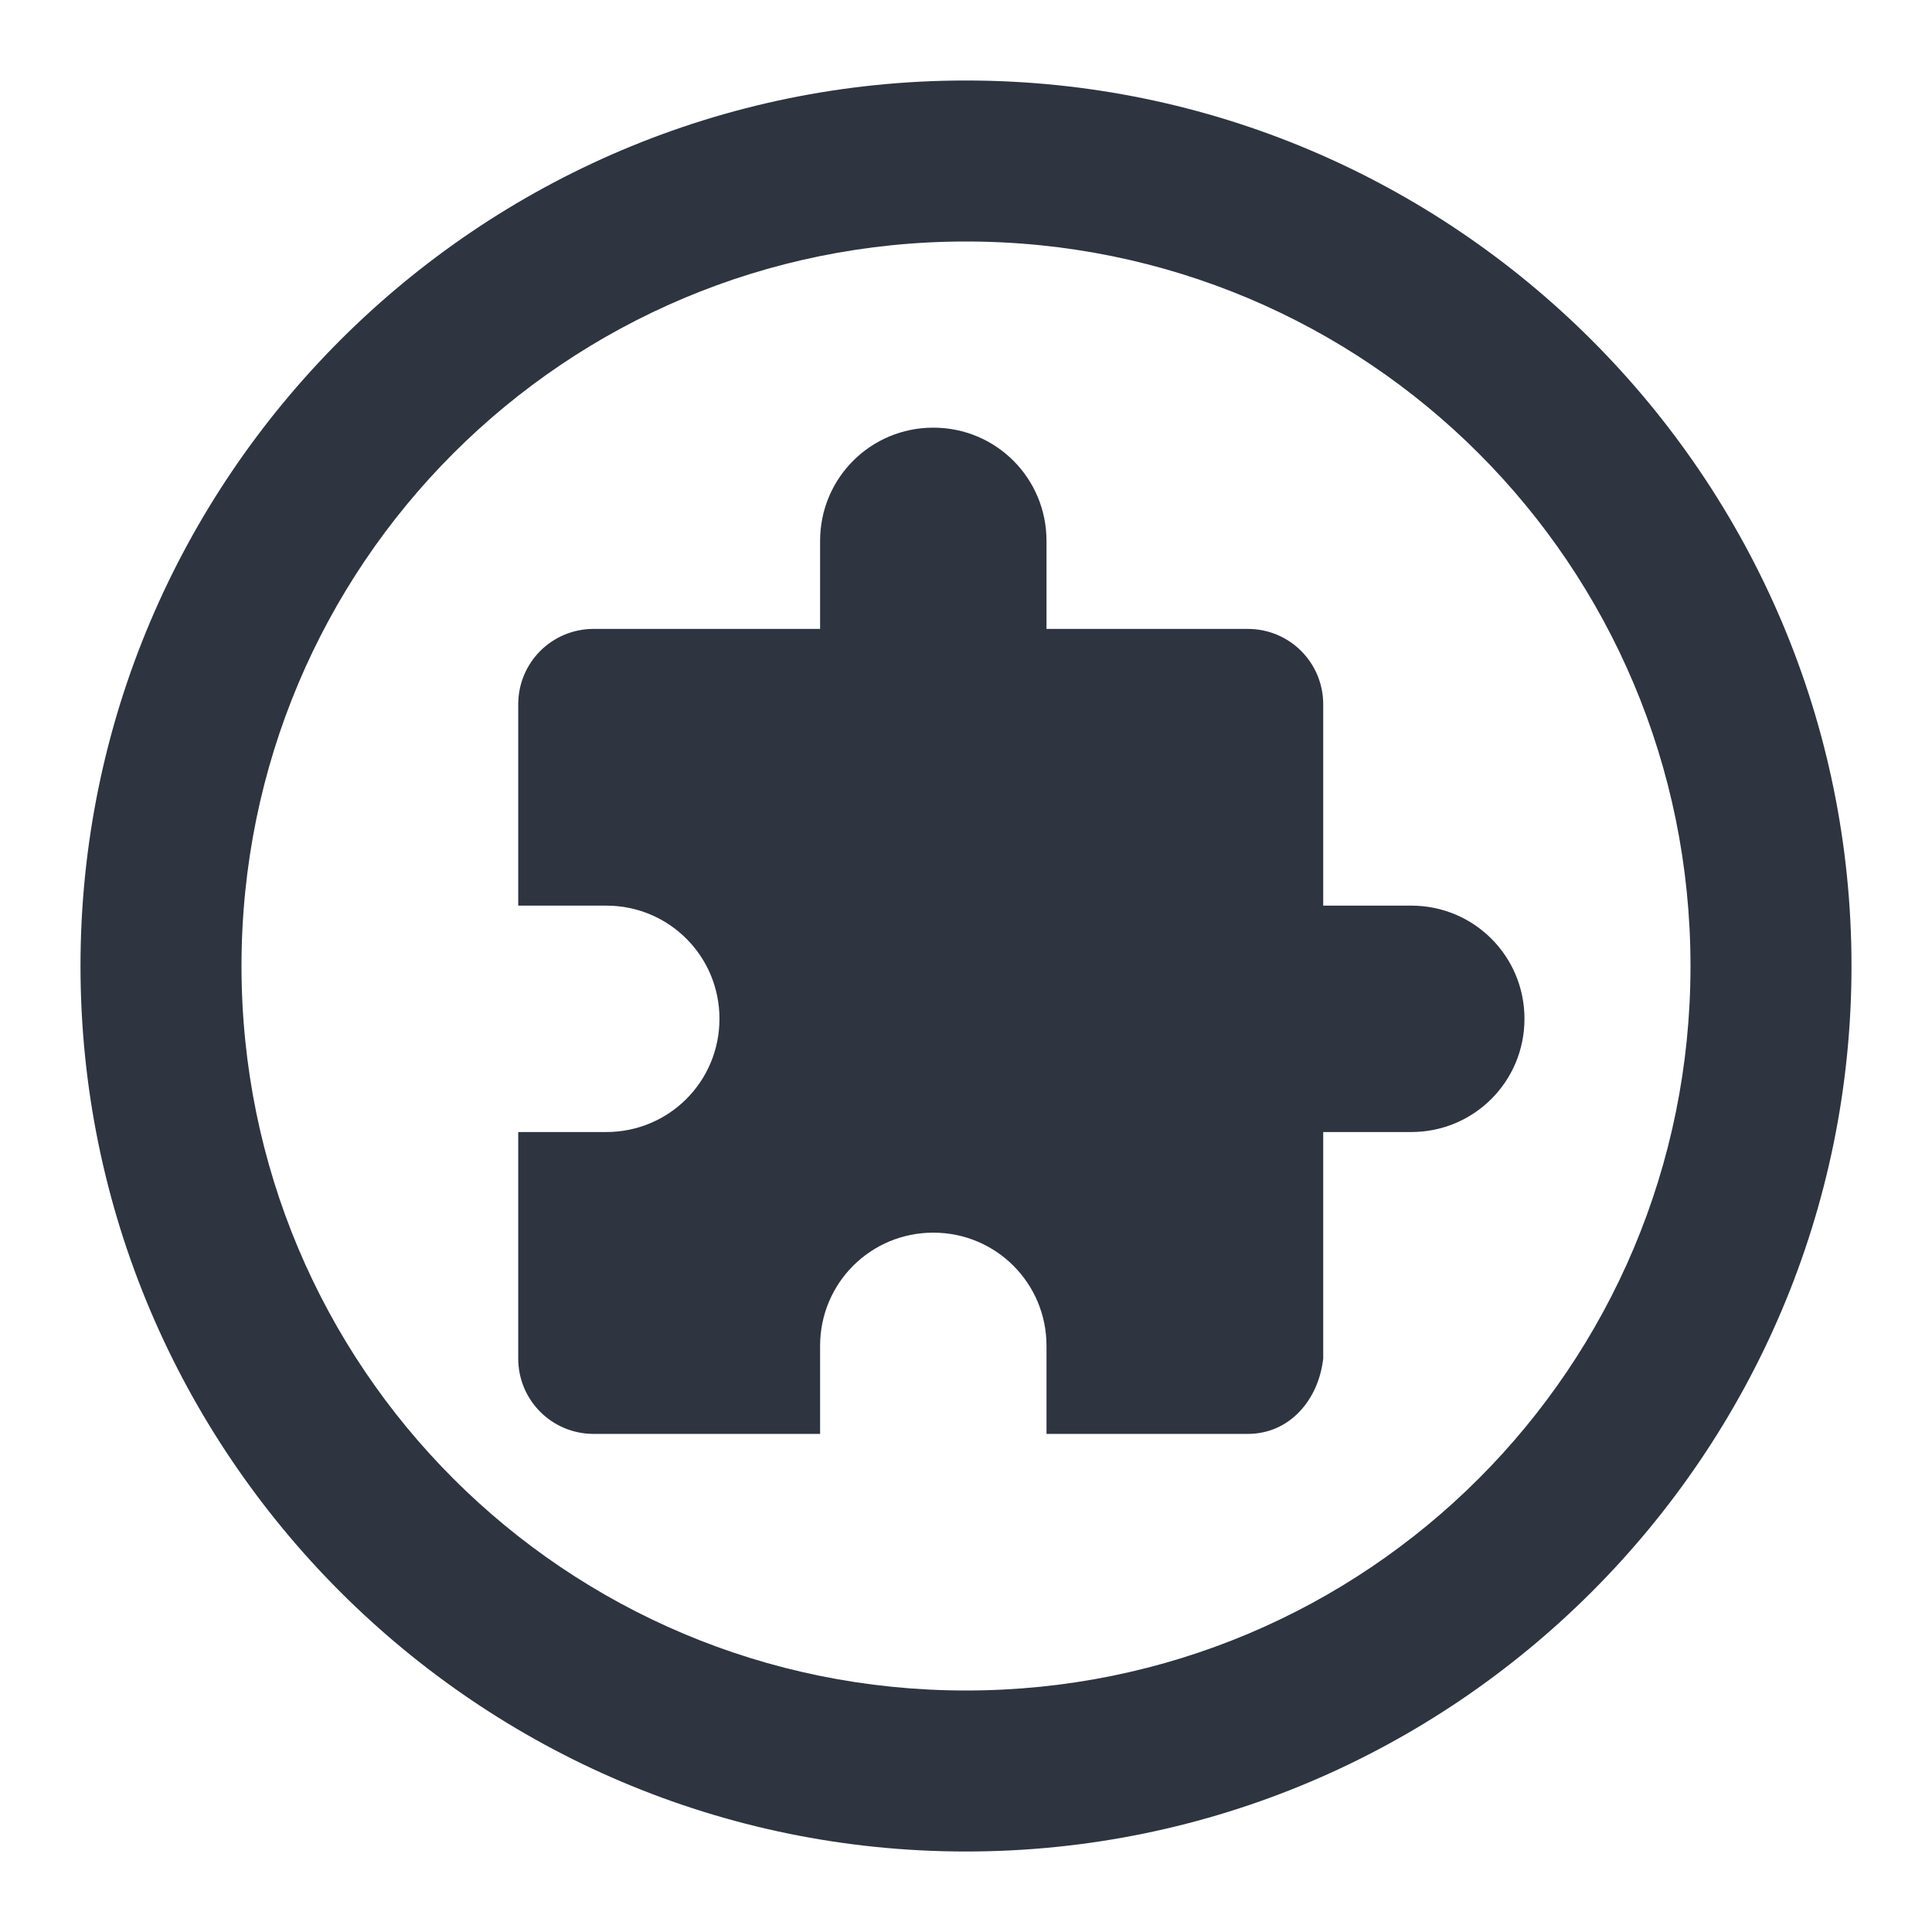 <?xml version="1.0" encoding="UTF-8" standalone="no"?>
<svg
   width="48"
   height="48"
   version="1.1"
   id="svg1"
   sodipodi:docname="emblem-dropbox-app.svg"
   inkscape:version="1.4.2 (ebf0e940d0, 2025-05-08)"
   xmlns:inkscape="http://www.inkscape.org/namespaces/inkscape"
   xmlns:sodipodi="http://sodipodi.sourceforge.net/DTD/sodipodi-0.dtd"
   xmlns="http://www.w3.org/2000/svg"
   xmlns:svg="http://www.w3.org/2000/svg">
  <defs
     id="defs1">
    <style
       id="current-color-scheme"
       type="text/css">.ColorScheme-Text {color:#2e3440} .ColorScheme-Highlight {color:#3b4252}</style>
  </defs>
  <sodipodi:namedview
     id="namedview1"
     pagecolor="#ffffff"
     bordercolor="#2e3440"
     borderopacity="0.25"
     inkscape:showpageshadow="2"
     inkscape:pageopacity="0.0"
     inkscape:pagecheckerboard="0"
     inkscape:deskcolor="#d1d1d1"
     inkscape:zoom="16"
     inkscape:cx="17.25"
     inkscape:cy="16"
     inkscape:window-width="2560"
     inkscape:window-height="1376"
     inkscape:window-x="0"
     inkscape:window-y="0"
     inkscape:window-maximized="1"
     inkscape:current-layer="svg1" />
  <path
     id="path3"
     style="baseline-shift:baseline;display:inline;overflow:visible;vector-effect:none;fill:#2e3440;enable-background:accumulate;stop-color:#2e3440"
     class="ColorScheme-Text"
     d="M 24 2 C 11.873 2 2 11.873 2 24 C 2 36.127 11.873 46 24 46 C 36.127 46 46 36.127 46 24 C 46 11.873 36.127 2 24 2 z M 24 6 C 33.965 6 42 14.035 42 24 C 42 33.965 33.965 42 24 42 C 14.035 42 6 33.965 6 24 C 6 14.035 14.035 6 24 6 z M 23.188 10.625 C 21.629 10.625 20.375 11.879 20.375 13.438 L 20.375 15.625 L 14.75 15.625 C 13.711 15.625 12.875 16.461 12.875 17.5 L 12.875 22.5 L 15.062 22.5 C 16.621 22.5 17.875 23.754 17.875 25.312 C 17.875 26.871 16.621 28.125 15.062 28.125 L 12.875 28.125 L 12.875 33.75 C 12.875 34.789 13.711 35.625 14.75 35.625 L 20.375 35.625 L 20.375 33.438 C 20.375 31.879 21.629 30.625 23.188 30.625 C 24.746 30.625 26 31.879 26 33.438 L 26 35.625 L 31 35.625 C 32.039 35.625 32.76 34.782 32.875 33.75 L 32.875 28.125 L 35.062 28.125 C 36.621 28.125 37.875 26.871 37.875 25.312 C 37.875 23.754 36.621 22.5 35.062 22.5 L 32.875 22.5 L 32.875 17.5 C 32.875 16.461 32.039 15.625 31 15.625 L 26 15.625 L 26 13.438 C 26 11.879 24.746 10.625 23.188 10.625 z " />
</svg>
